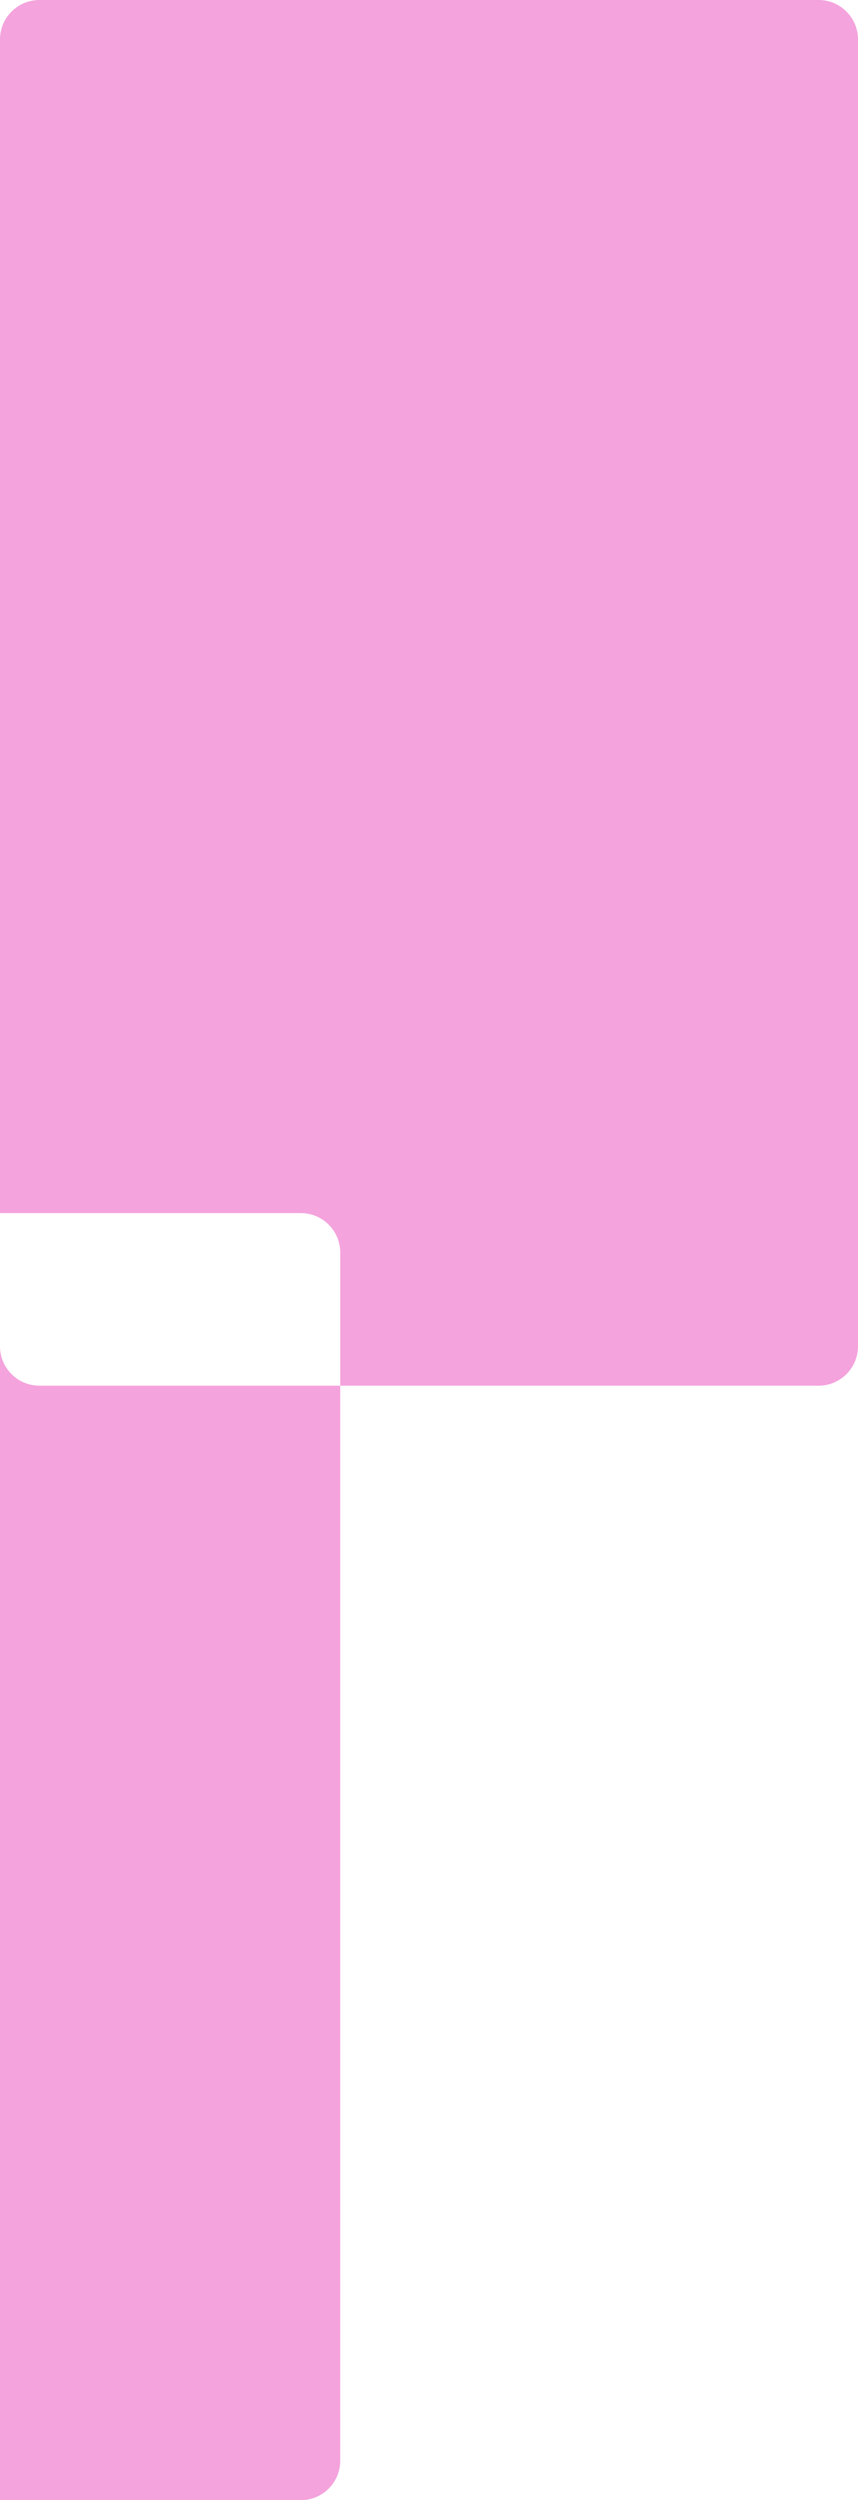 <svg width="174" height="507" viewBox="0 0 174 507" fill="none" xmlns="http://www.w3.org/2000/svg">
    <path fill-rule="evenodd" clip-rule="evenodd" d="M69 254C69 249.582 65.418 246 61 246L2.28173e-05 246L2.83652e-05 8C2.87514e-05 3.582 3.582 -1.48984e-05 8 -1.45122e-05L166 -6.99382e-07C170.418 -3.13124e-07 174 3.582 174 8L174 273C174 277.418 170.418 281 166 281L69 281L69 254ZM69 281L69 499C69 503.418 65.418 507 61 507L-28 507C-32.418 507 -36 503.418 -36 499L-36 254C-36 249.582 -32.418 246 -28 246L2.28173e-05 246L2.04569e-05 273C2.00707e-05 277.418 3.582 281 8 281L69 281Z" fill="#F4A3DD" />
</svg>
